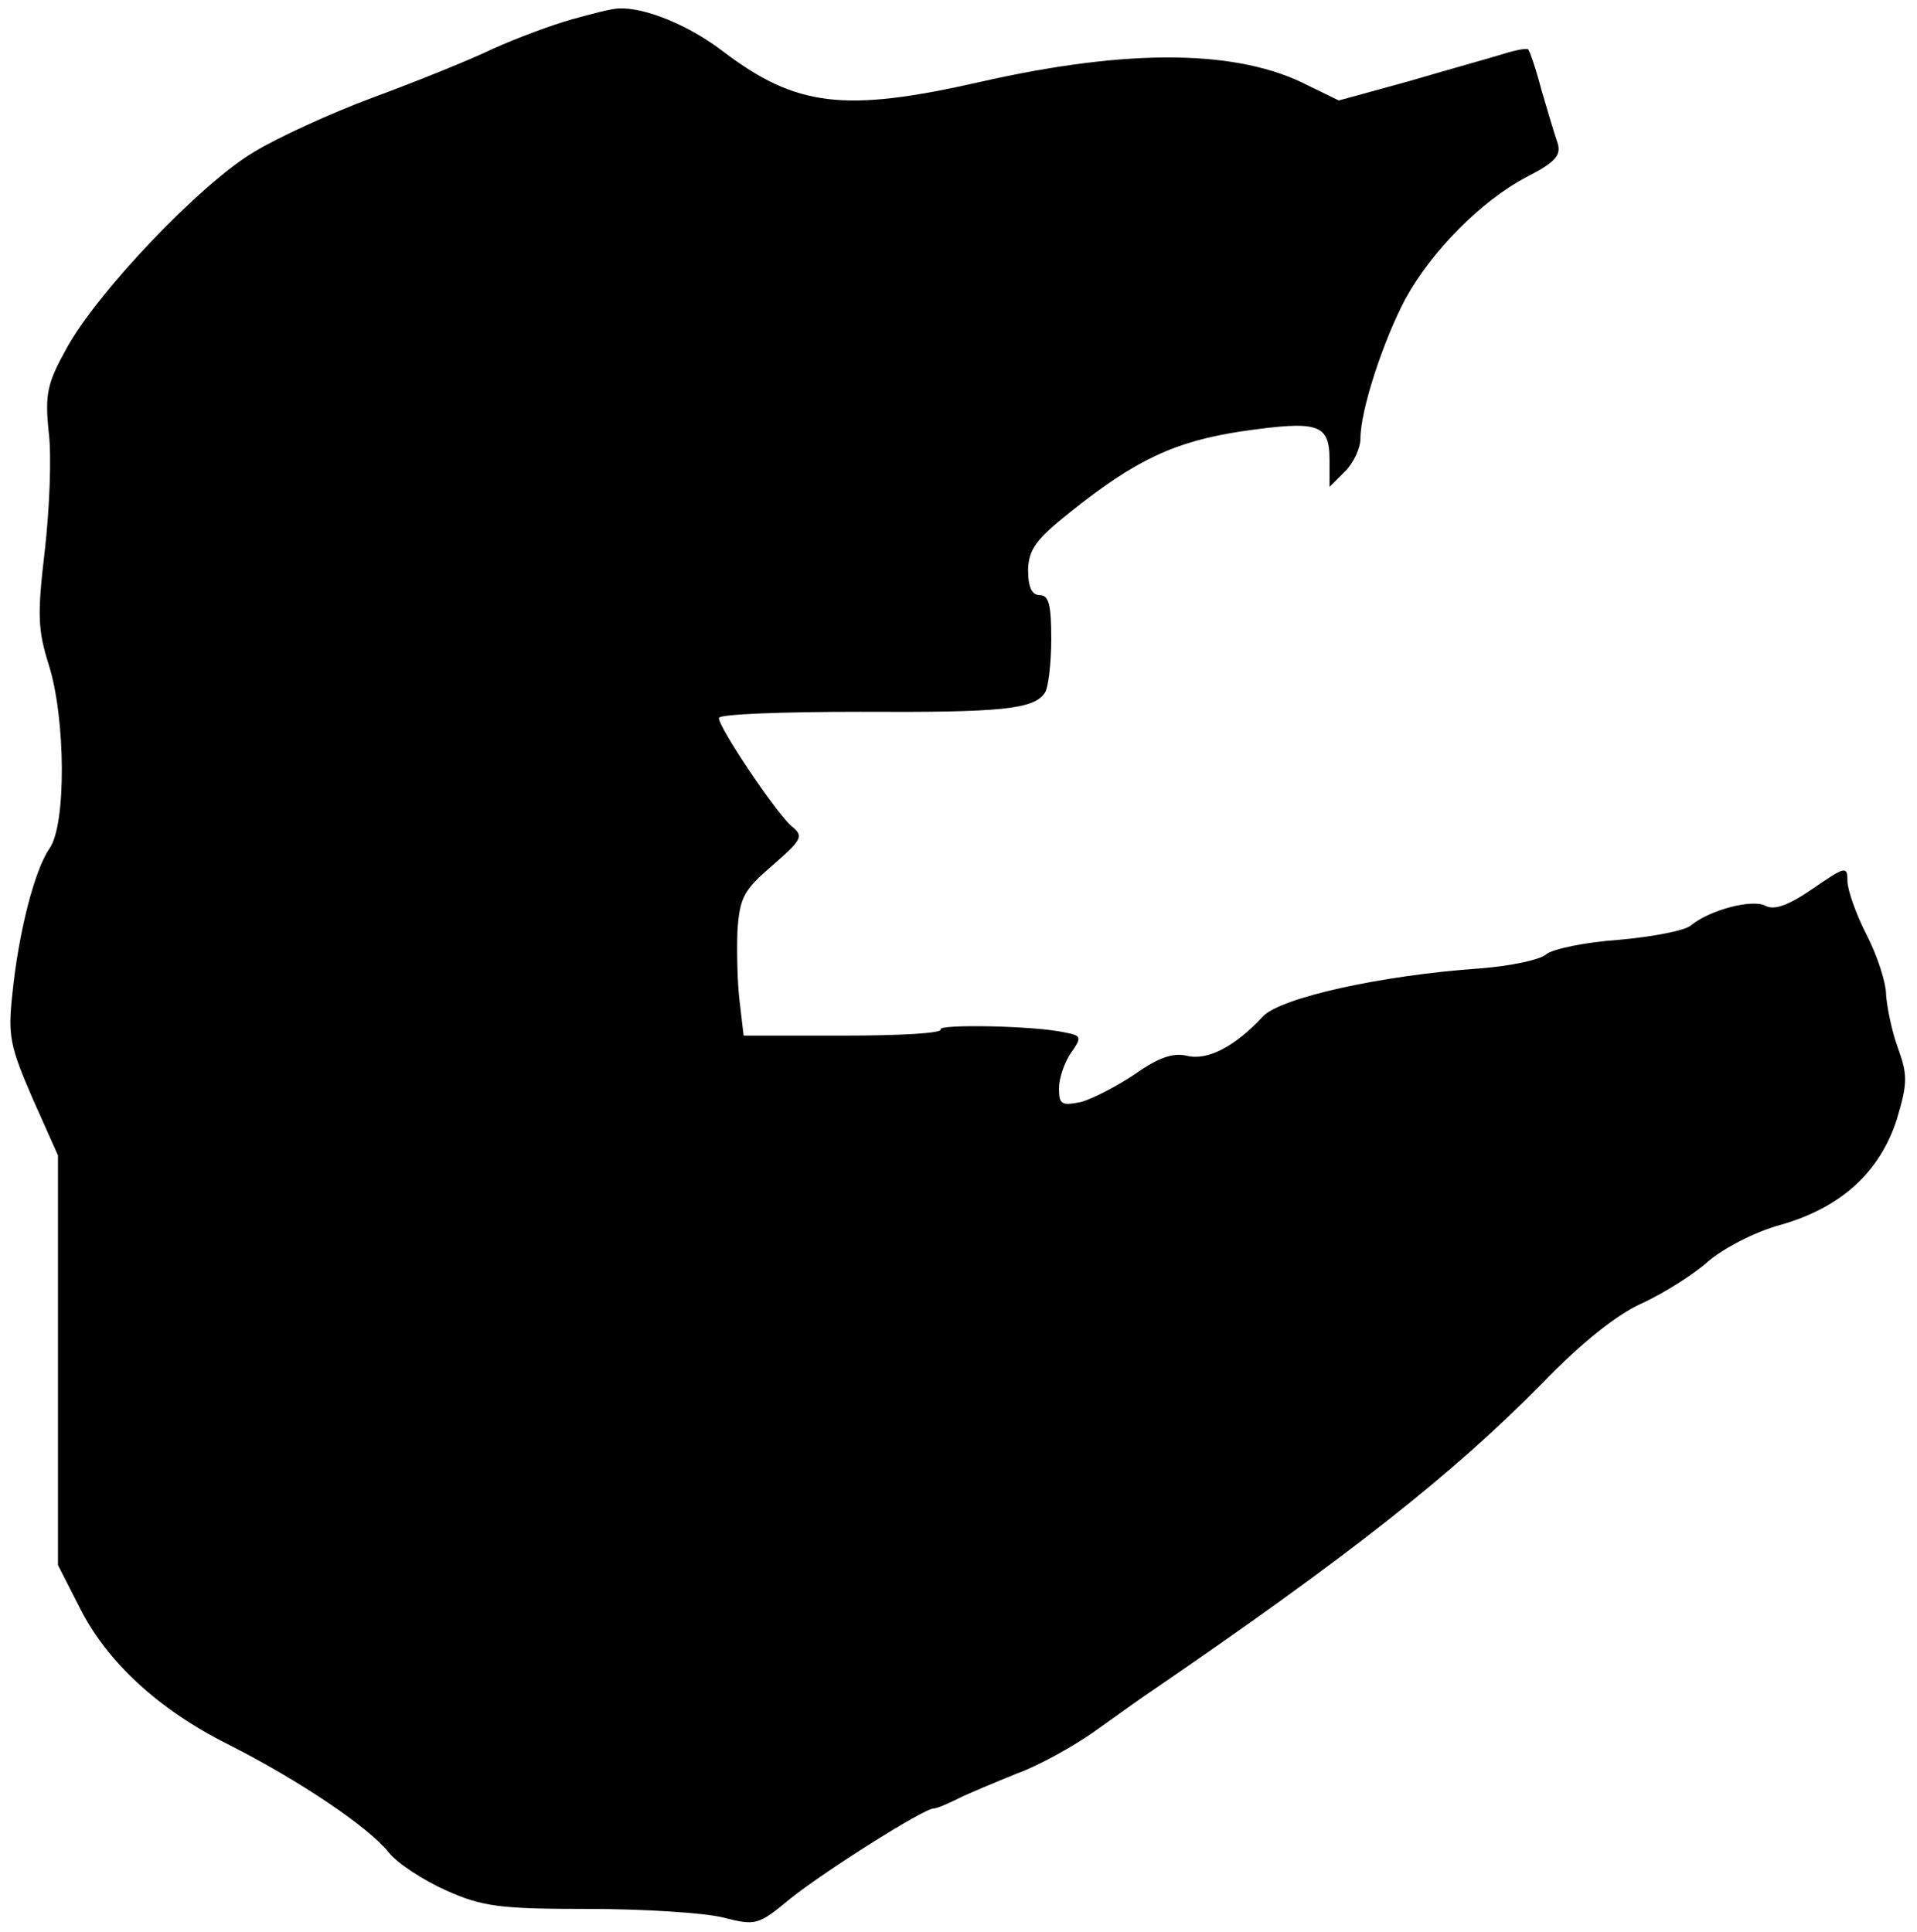 <?xml version="1.0" standalone="no"?>
<!DOCTYPE svg PUBLIC "-//W3C//DTD SVG 20010904//EN"
 "http://www.w3.org/TR/2001/REC-SVG-20010904/DTD/svg10.dtd">
<svg version="1.0" xmlns="http://www.w3.org/2000/svg"
 width="248pt" height="250pt" viewBox="0 0 248 250"
 preserveAspectRatio="xMidYMid meet">
<g transform="translate(0,250) scale(0.1,-0.1)"
fill="#000000" stroke="none">
<path d="M740 2475 c-25 -7 -71 -24 -102 -38 -31 -15 -101 -43 -155 -63 -54
-20 -124 -52 -155 -71 -69 -41 -203 -182 -242 -254 -25 -45 -28 -59 -23 -108
4 -31 1 -100 -5 -153 -10 -84 -9 -103 5 -148 22 -69 23 -207 1 -238 -19 -27
-40 -108 -48 -188 -6 -54 -3 -68 26 -135 l33 -74 0 -265 0 -265 28 -55 c35
-70 102 -132 192 -177 93 -47 183 -108 208 -140 11 -14 45 -36 74 -49 47 -21
69 -24 184 -24 72 0 150 -5 174 -11 43 -11 46 -10 87 24 45 36 173 117 186
117 4 0 18 6 32 13 14 7 48 21 75 32 28 10 73 35 100 54 28 20 60 43 72 51
256 175 393 283 508 400 51 53 98 90 130 104 28 13 66 37 85 54 20 17 60 38
93 47 78 22 129 68 151 137 14 47 14 57 1 93 -8 22 -14 53 -15 68 0 15 -11 50
-25 77 -14 27 -25 59 -25 70 0 20 -3 19 -45 -10 -32 -22 -50 -28 -61 -22 -17
9 -71 -5 -96 -25 -7 -7 -49 -15 -93 -19 -44 -3 -87 -12 -95 -19 -8 -7 -46 -15
-85 -18 -129 -9 -258 -38 -281 -62 -36 -39 -72 -58 -99 -51 -17 4 -36 -2 -67
-24 -24 -16 -55 -32 -70 -36 -25 -5 -28 -3 -28 18 0 13 7 33 15 45 15 21 14
23 -7 27 -39 9 -166 11 -161 4 2 -5 -54 -8 -125 -8 l-130 0 -5 43 c-3 23 -4
64 -3 92 3 44 8 53 45 85 39 34 41 38 25 51 -19 16 -94 127 -94 140 0 5 83 8
183 8 182 -1 225 3 239 25 4 6 8 37 8 69 0 44 -3 57 -15 57 -10 0 -15 10 -15
33 1 26 10 39 54 74 85 68 136 92 223 105 98 14 113 10 113 -37 l0 -35 20 20
c11 11 20 30 20 43 0 36 29 125 58 180 34 62 98 127 157 158 37 19 45 28 40
44 -4 11 -13 42 -21 69 -7 27 -15 50 -17 52 -2 2 -17 -1 -33 -6 -16 -5 -70
-20 -121 -35 l-91 -25 -39 19 c-90 47 -231 49 -425 5 -176 -40 -238 -32 -332
39 -44 34 -102 58 -136 56 -8 0 -35 -7 -60 -14z"/>
</g>
</svg>
